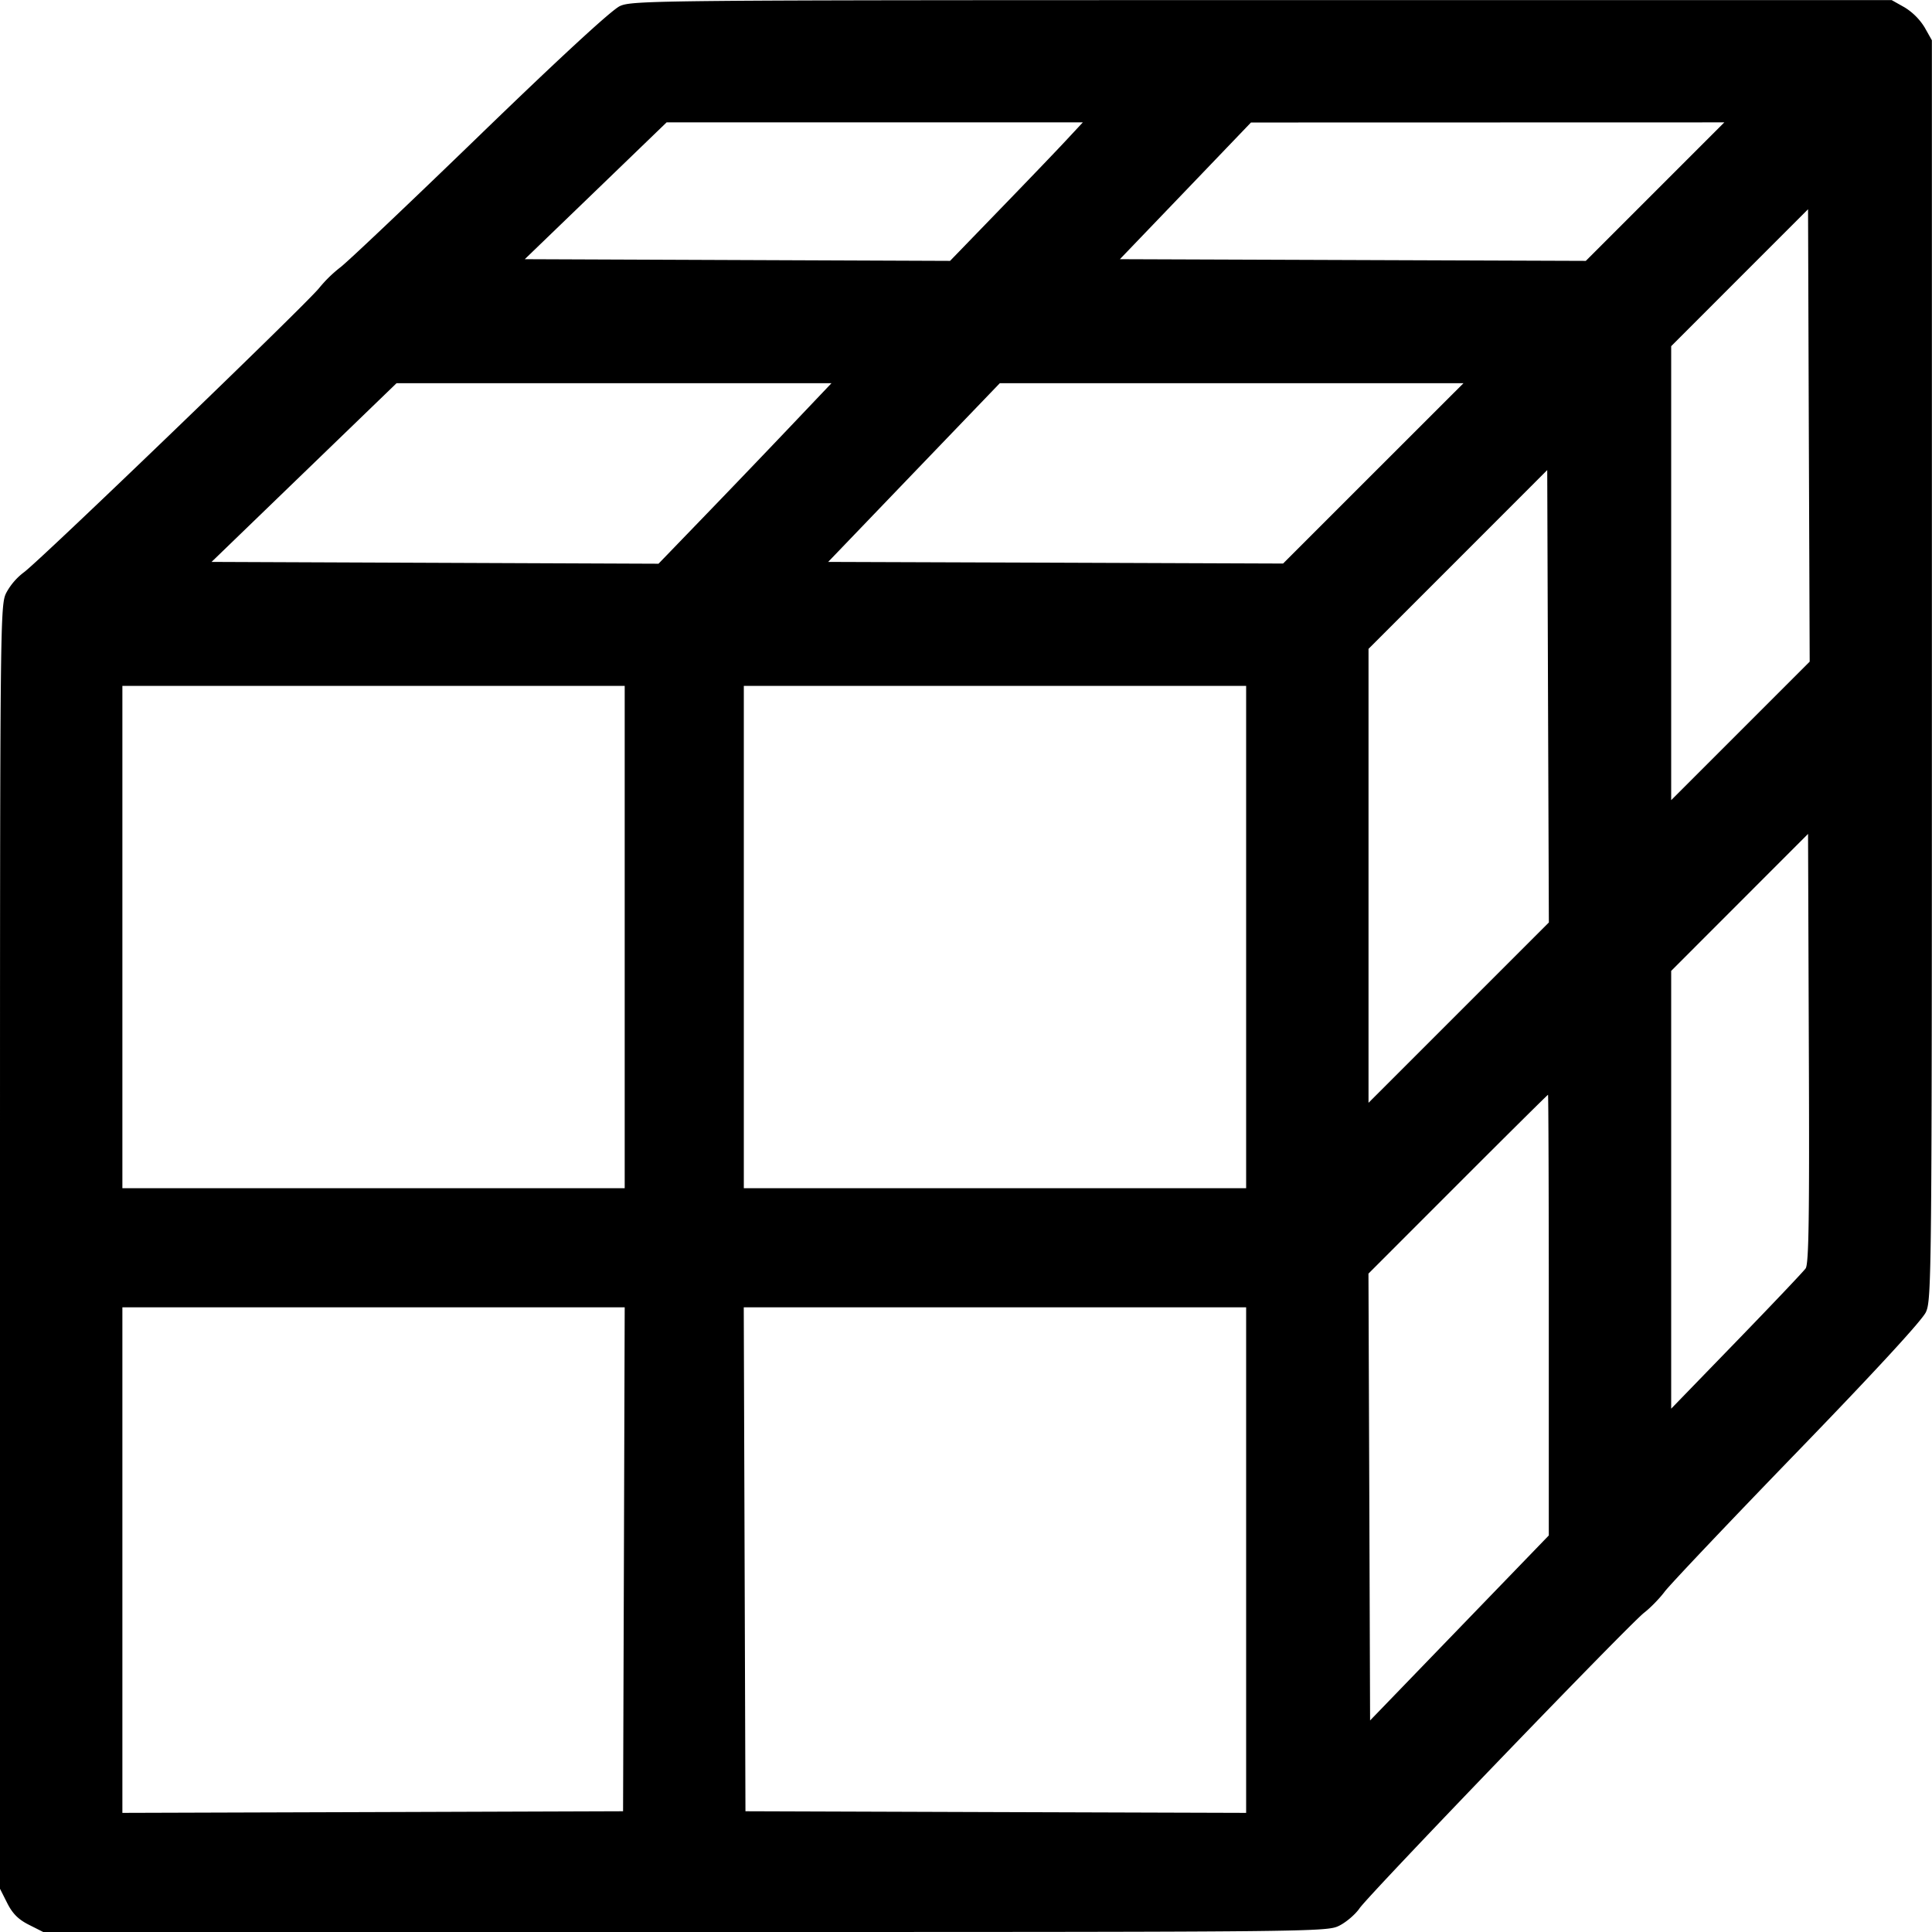 <svg width="32" height="32" fill="none" xmlns="http://www.w3.org/2000/svg"><path d="M10.267.101c-.136.063-.982.842-2.32 2.137-1.159 1.122-2.198 2.107-2.31 2.19a2.184 2.184 0 0 0-.347.338C5.099 5.015.621 9.326.392 9.482a1.056 1.056 0 0 0-.285.331C.001 10.02 0 10.122 0 20.653v10.631l.12.238c.088.174.184.27.358.358l.238.12h10.631c10.531 0 10.633-.001 10.84-.107.115-.059.264-.187.331-.285.156-.229 4.467-4.707 4.716-4.898.102-.079.254-.235.338-.347.083-.112 1.068-1.151 2.19-2.31 1.295-1.338 2.074-2.184 2.137-2.32.095-.205.099-.608.099-10.64V.667l-.12-.213a1.013 1.013 0 0 0-.332-.332l-.213-.12H20.907c-10.032 0-10.435.004-10.64.099m7.383 2.232c-.157.169-.652.685-1.1 1.147l-.814.841-3.522-.014-3.522-.014L9.867 3.16l1.174-1.133h6.894l-.285.306m9.763.841-1.147 1.147-3.858-.014-3.859-.014 1.086-1.132 1.085-1.132 3.92-.001 3.92-.001-1.147 1.147m1.414 8.932-1.147 1.147V5.734L28.813 4.6l1.134-1.134.013 3.746.014 3.747-1.147 1.147M13.126 7.027c-.355.374-.999 1.047-1.432 1.495l-.787.815-3.702-.015-3.701-.015 1.532-1.48 1.532-1.48h7.204l-.646.68m9.62.813-1.494 1.494-3.767-.014-3.768-.013 1.421-1.48 1.422-1.48h7.68L22.746 7.84m1.414 8.933-1.493 1.493v-7.519l1.48-1.48 1.48-1.481.013 3.746.014 3.747-1.494 1.494M10.347 15.52v4.16h-8.32v-8.32h8.32v4.16m10.293 0v4.16h-8.32v-8.32h8.32v4.16m9.267 5.489c-.037.052-.553.596-1.147 1.209l-1.08 1.114V16.081l1.133-1.134 1.134-1.135.013 3.551c.011 2.784 0 3.572-.053 3.646m-4.254.774v3.649l-1.48 1.532-1.48 1.532-.013-3.701-.014-3.7 1.48-1.481c.814-.814 1.486-1.481 1.494-1.481.007 0 .013 1.642.013 3.65m-15.319 4.044L10.32 30l-4.147.014-4.146.013v-8.374h8.32l-.013 4.174m10.306.013v4.187l-4.147-.013L12.347 30l-.014-4.173-.014-4.174h8.321v4.187" fill-rule="evenodd" fill="#000"/></svg>
